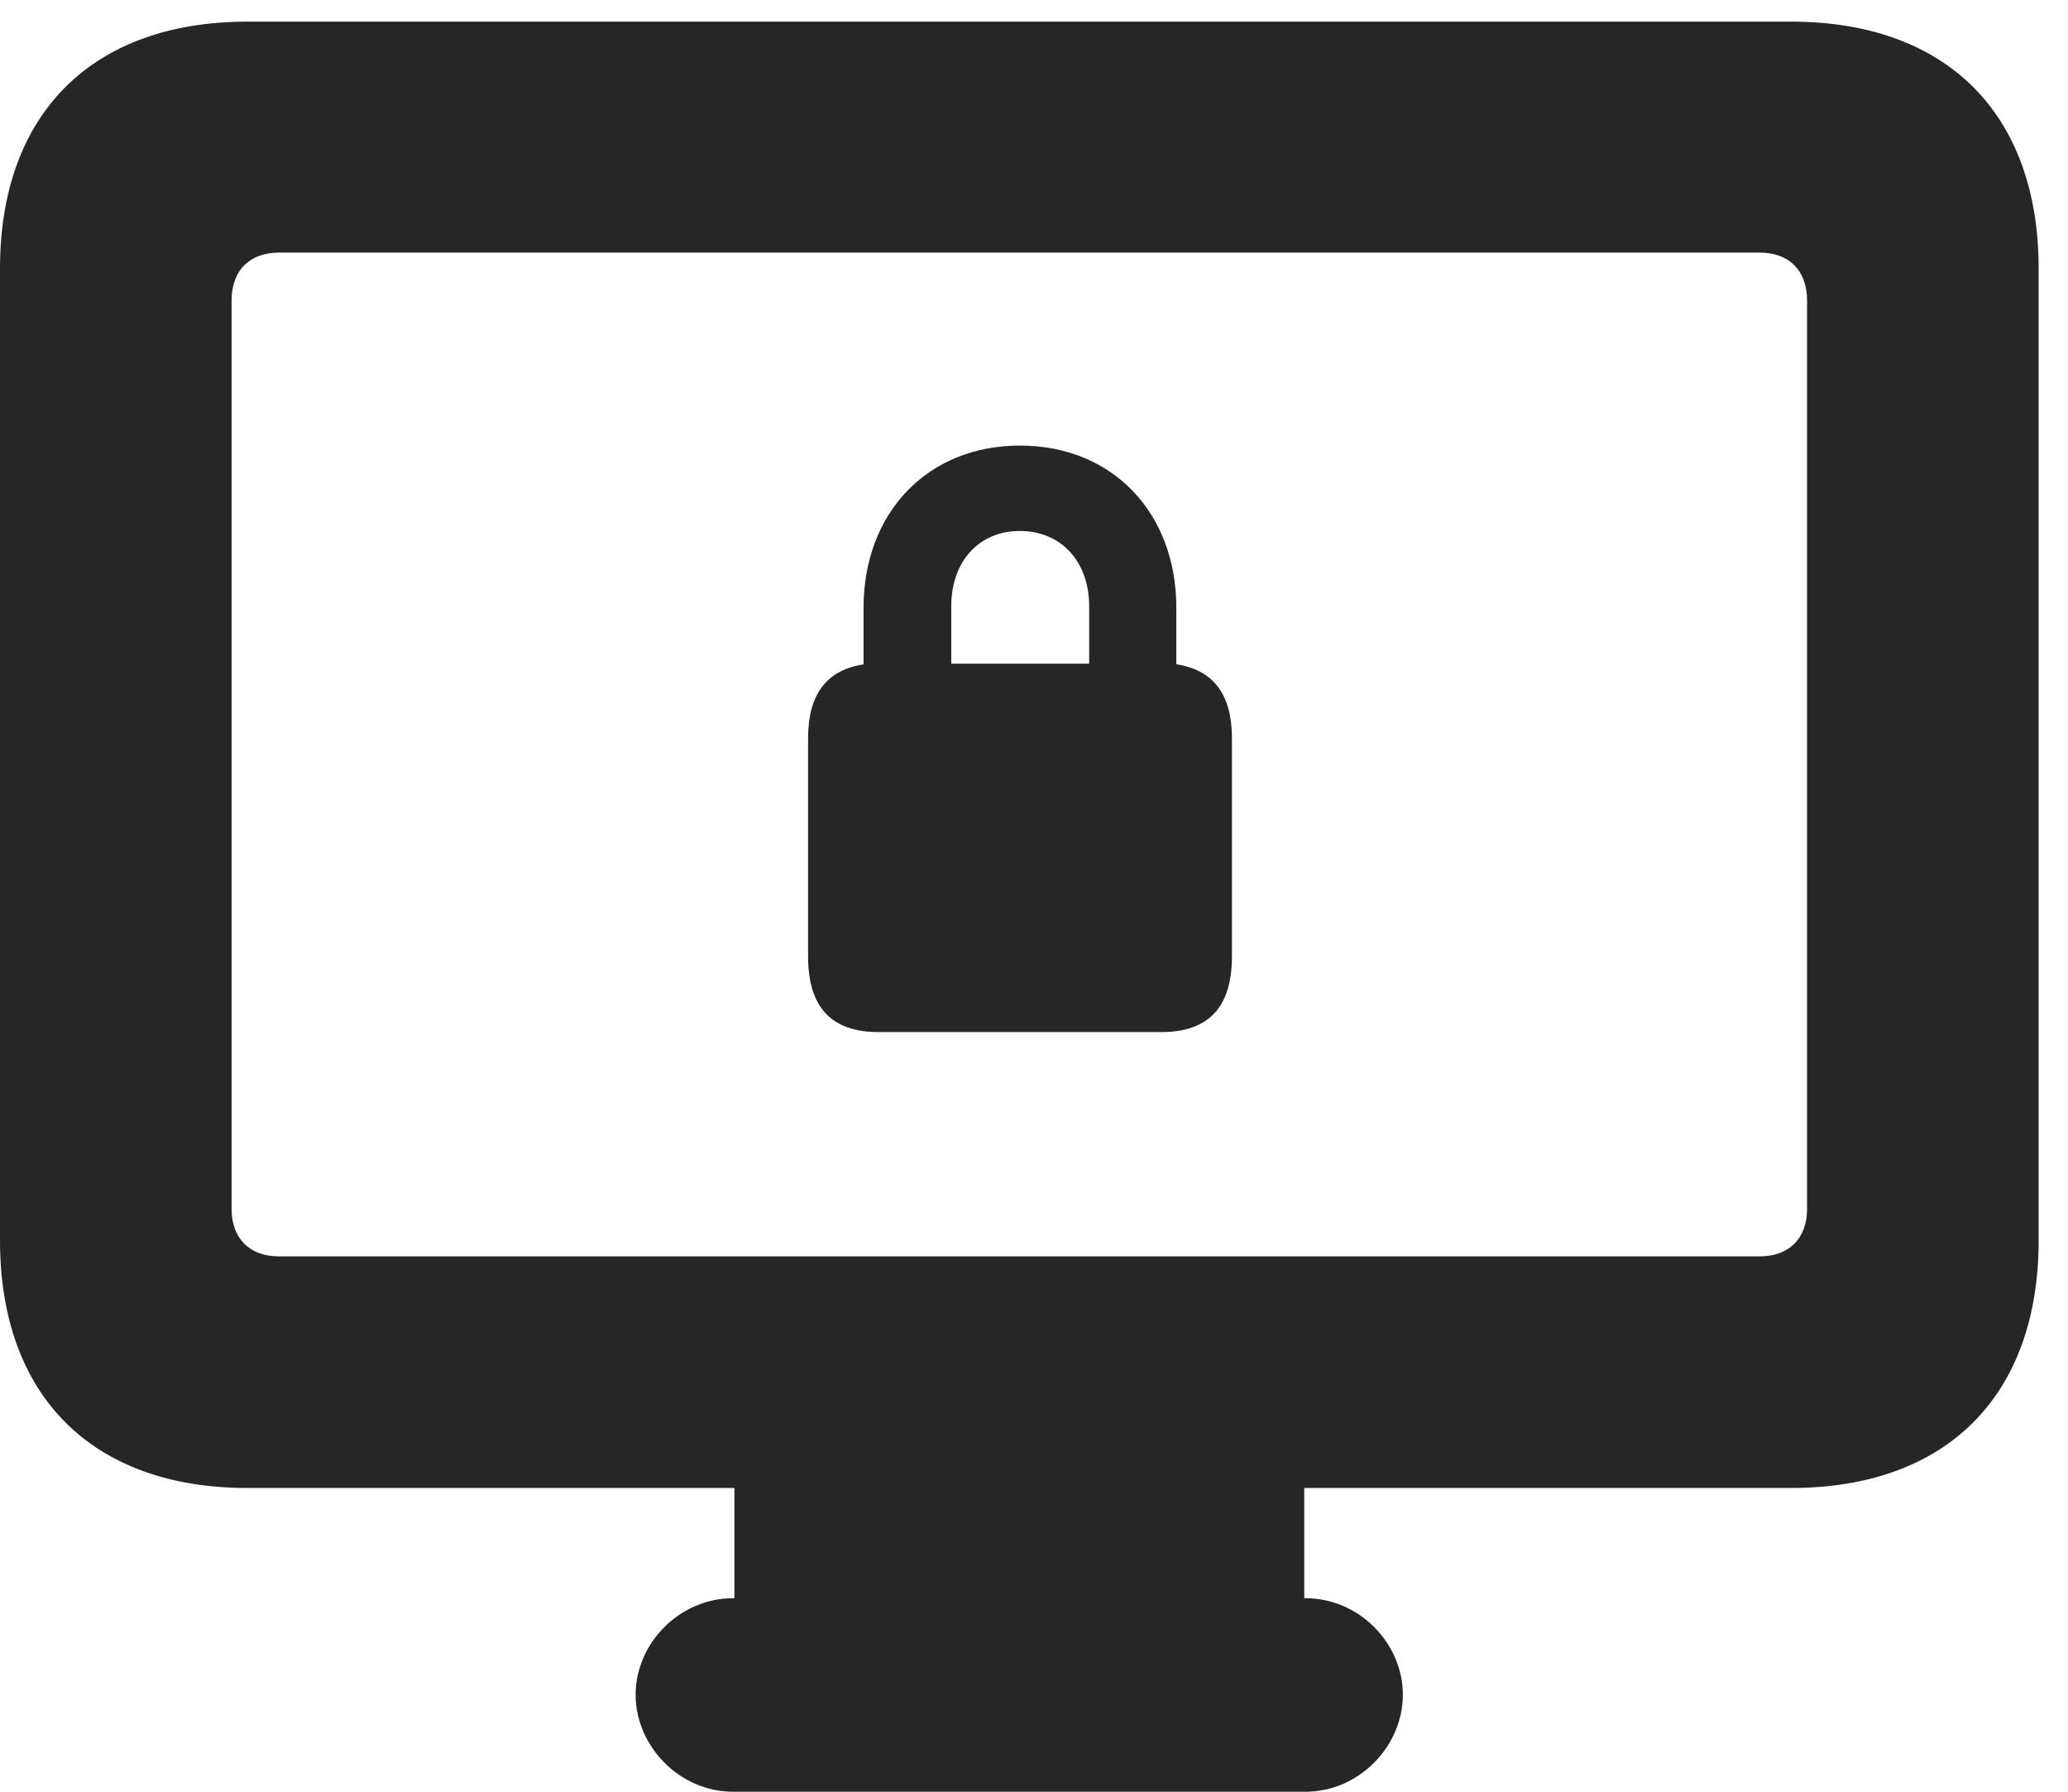 <?xml version="1.0" encoding="UTF-8"?>
<!--Generator: Apple Native CoreSVG 326-->
<!DOCTYPE svg PUBLIC "-//W3C//DTD SVG 1.1//EN" "http://www.w3.org/Graphics/SVG/1.1/DTD/svg11.dtd">
<svg version="1.1" xmlns="http://www.w3.org/2000/svg" xmlns:xlink="http://www.w3.org/1999/xlink"
       viewBox="0 0 25.433 22.032">
       <g>
              <rect height="22.032" opacity="0" width="25.433" x="0" y="0" />
              <path d="M3.044 18.297L22.025 18.297C23.939 18.297 25.072 17.164 25.072 15.251L25.072 3.303C25.072 1.397 23.939 0.266 22.025 0.266L3.044 0.266C1.133 0.266 0 1.397 0 3.303L0 15.251C0 17.164 1.133 18.297 3.044 18.297ZM3.432 15.449C3.069 15.449 2.848 15.228 2.848 14.865L2.848 3.698C2.848 3.325 3.069 3.106 3.432 3.106L21.64 3.106C22.003 3.106 22.224 3.325 22.224 3.698L22.224 14.865C22.224 15.228 22.003 15.449 21.64 15.449ZM9.032 20.233L16.04 20.233L16.04 17.864L9.032 17.864ZM9.018 22.032L16.053 22.032C16.722 22.032 17.253 21.465 17.253 20.839C17.253 20.213 16.722 19.652 16.053 19.652L9.018 19.652C8.35 19.652 7.817 20.213 7.817 20.839C7.817 21.465 8.35 22.032 9.018 22.032Z"
                     fill="currentColor" fill-opacity="0.85" />
              <path d="M10.809 12.691L14.278 12.691C14.86 12.691 15.151 12.391 15.151 11.757L15.151 9.08C15.151 8.534 14.92 8.238 14.467 8.168L14.467 7.475C14.467 6.308 13.685 5.479 12.543 5.479C11.404 5.479 10.62 6.308 10.62 7.475L10.62 8.17C10.169 8.238 9.938 8.534 9.938 9.08L9.938 11.757C9.938 12.391 10.227 12.691 10.809 12.691ZM11.699 8.161L11.699 7.454C11.699 6.906 12.037 6.529 12.543 6.529C13.05 6.529 13.395 6.906 13.395 7.454L13.395 8.161Z"
                     fill="currentColor" fill-opacity="0.85" />
       </g>
</svg>